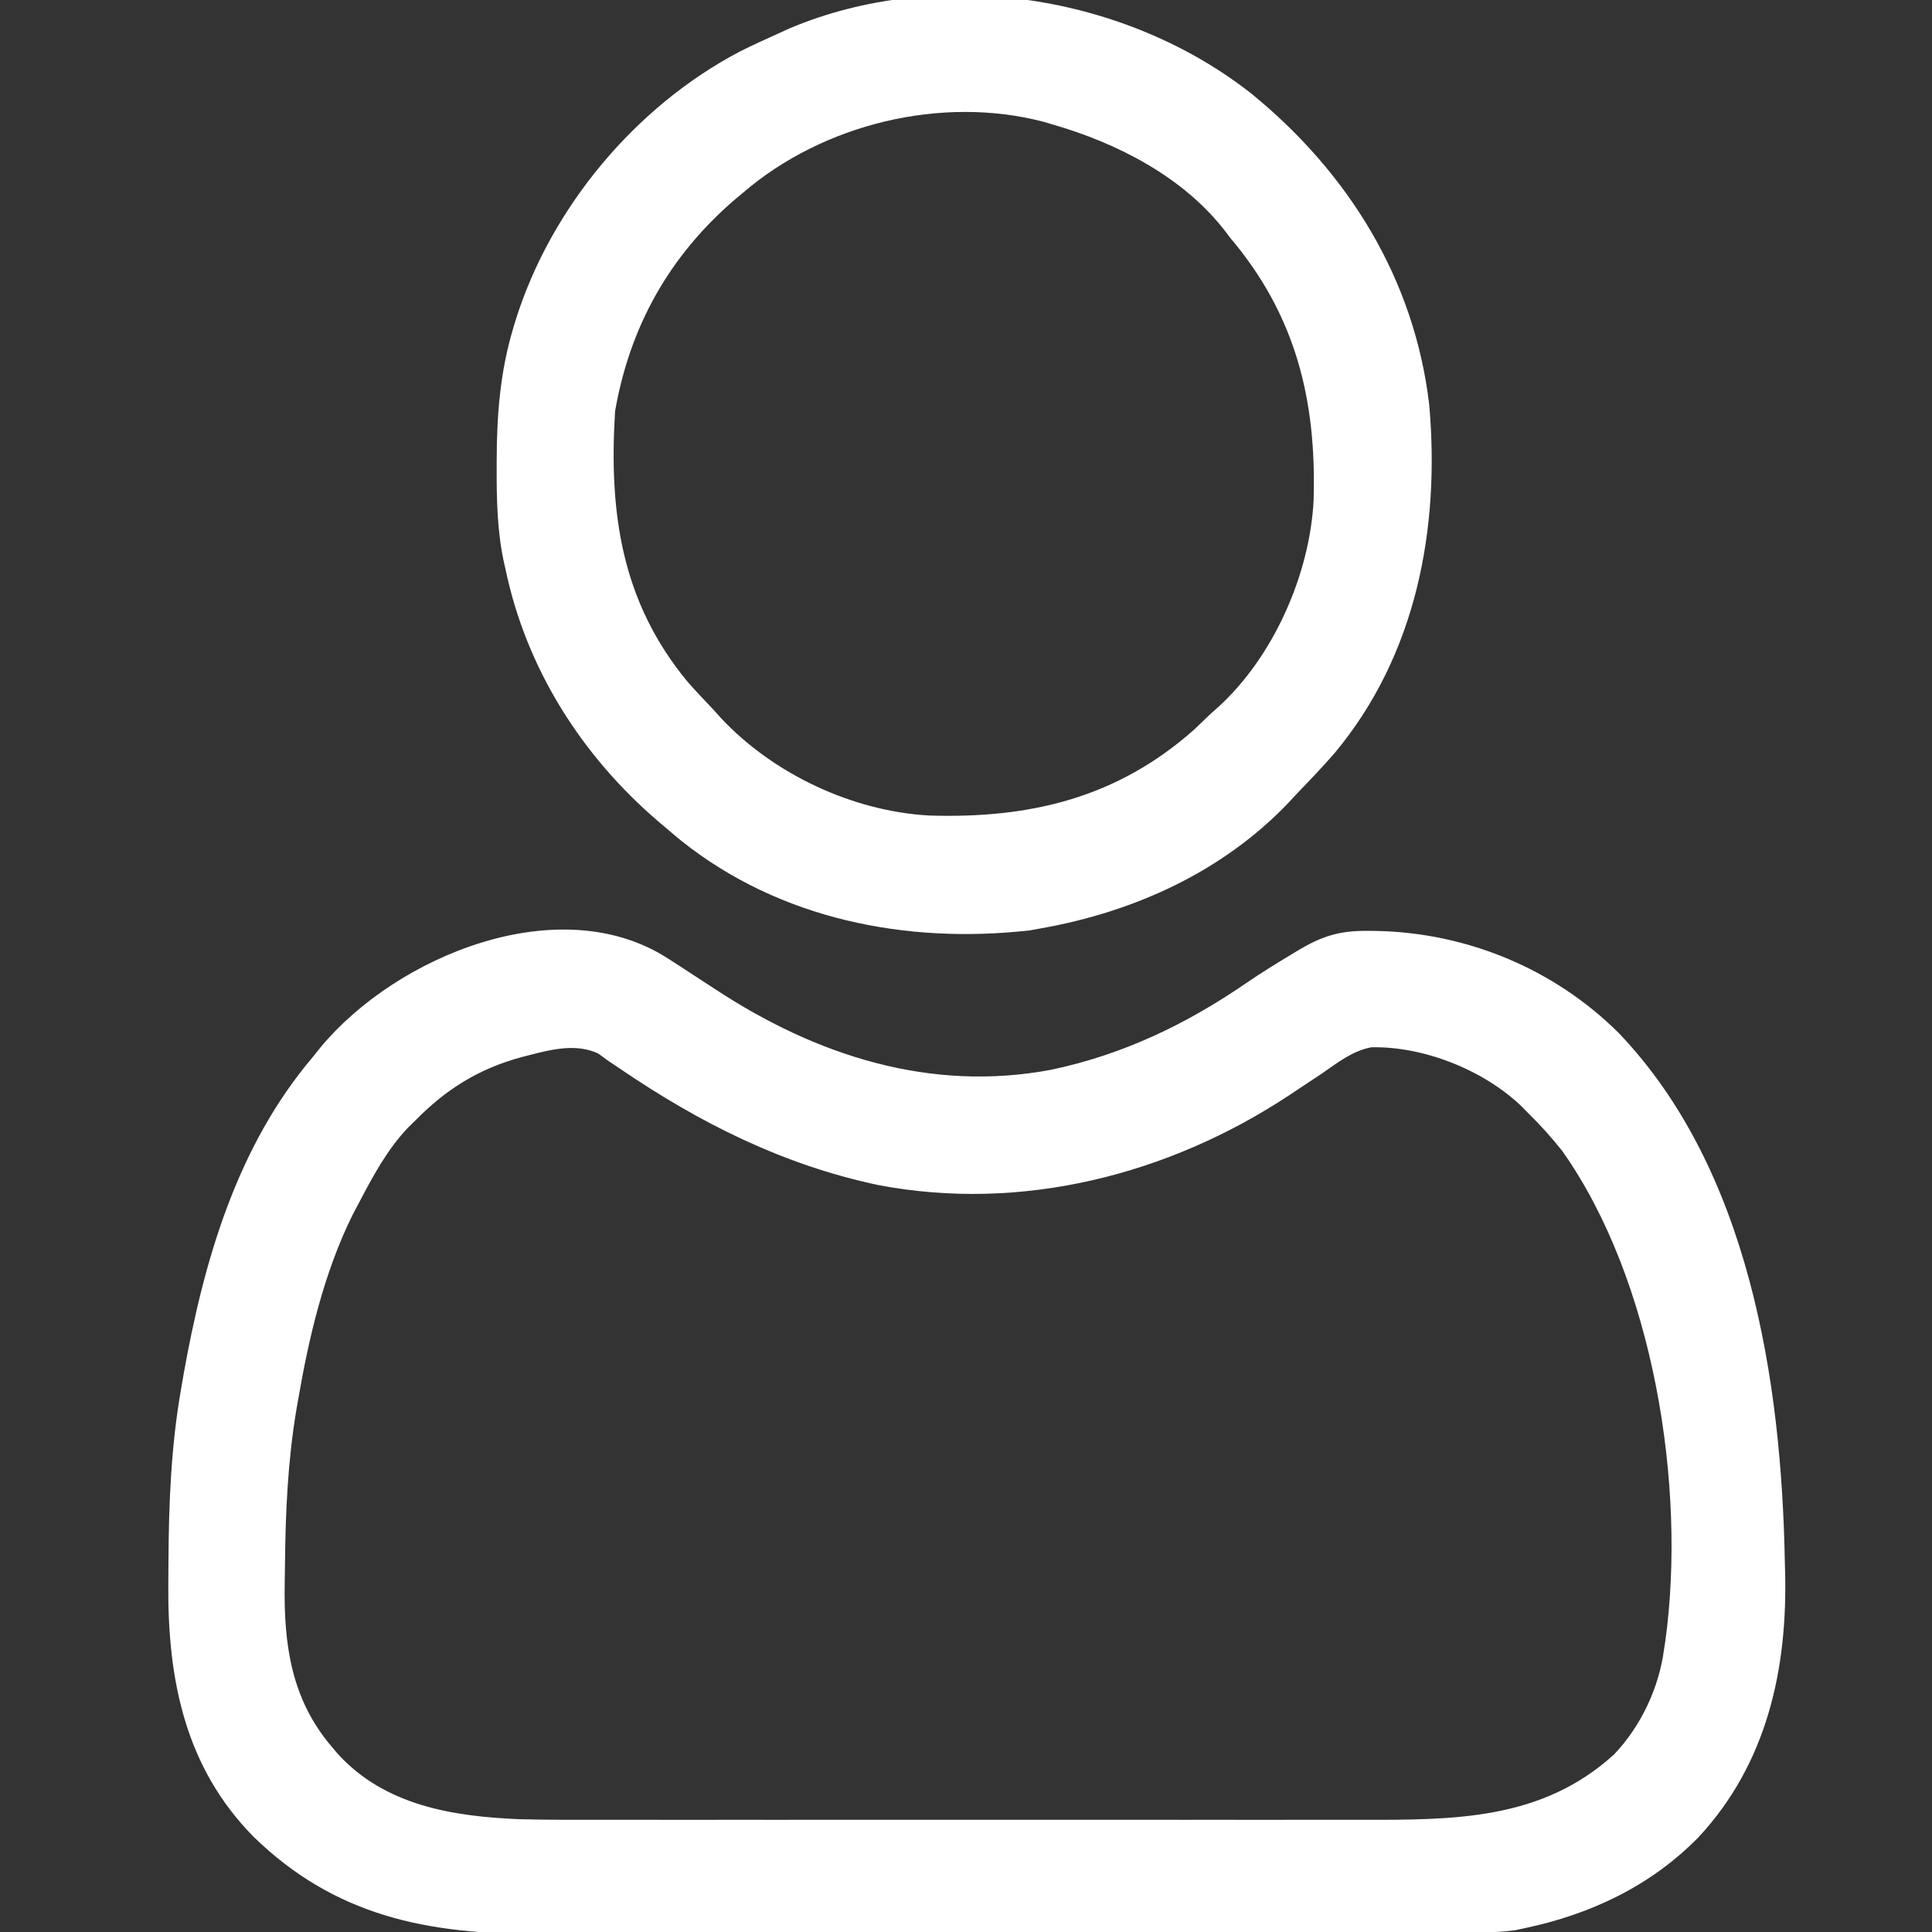<?xml version="1.0" encoding="UTF-8"?>
<svg version="1.1" xmlns="http://www.w3.org/2000/svg" width="512" height="512">
<rect width="100%" height="100%" fill="#333333" stroke="none"/>
<path d="M0 0 C1.141 0.732 1.141 0.732 2.305 1.479 C5.73 3.688 9.143 5.914 12.546 8.156 C39.289 25.731 69.547 35.561 101.654 29.479 C120.644 25.46 137.331 17.464 153.246 6.535 C157.124 3.885 161.1 1.42 165.125 -1 C165.741 -1.374 166.356 -1.747 166.99 -2.133 C173.303 -5.901 177.947 -7.368 185.312 -7.312 C186.106 -7.307 186.899 -7.301 187.716 -7.295 C211.775 -6.811 234.827 2.725 251.938 19.711 C286.571 55.897 295.132 112.028 296 160 C296.02 160.732 296.041 161.464 296.062 162.218 C296.788 188.273 291.272 213.373 273.125 232.879 C260.516 245.773 244.466 253.346 227 257 C226.173 257.176 225.345 257.352 224.493 257.534 C219.591 258.188 214.748 258.148 209.808 258.147 C208.676 258.151 207.544 258.155 206.378 258.158 C202.583 258.169 198.788 258.173 194.993 258.177 C192.273 258.183 189.552 258.19 186.832 258.197 C178.665 258.217 170.498 258.227 162.332 258.236 C158.479 258.24 154.626 258.245 150.773 258.251 C137.951 258.268 125.13 258.282 112.309 258.289 C108.984 258.291 105.659 258.293 102.334 258.295 C101.508 258.296 100.682 258.296 99.831 258.297 C86.467 258.305 73.104 258.33 59.74 258.363 C45.997 258.396 32.253 258.414 18.51 258.417 C10.803 258.419 3.096 258.428 -4.611 258.453 C-11.179 258.475 -17.747 258.483 -24.315 258.474 C-27.66 258.469 -31.003 258.473 -34.347 258.49 C-63.561 258.634 -88.129 253.88 -109.812 232.75 C-127.997 214.306 -132.556 191.076 -132.399 166.123 C-132.391 165.154 -132.383 164.186 -132.375 163.188 C-132.37 162.192 -132.366 161.196 -132.361 160.17 C-132.276 144.601 -131.699 129.367 -129 114 C-128.801 112.847 -128.603 111.695 -128.398 110.507 C-123.034 80.299 -114.276 49.809 -94 26 C-93.072 24.832 -93.072 24.832 -92.125 23.641 C-71.912 -0.783 -28.625 -18.462 0 0 Z M-36.75 25.625 C-37.788 25.893 -37.788 25.893 -38.846 26.167 C-50.225 29.282 -58.73 34.615 -67 43 C-67.625 43.615 -68.25 44.23 -68.895 44.863 C-74.492 50.764 -78.249 57.851 -82 65 C-82.538 66.02 -83.075 67.039 -83.629 68.09 C-91.13 83.308 -95.135 100.346 -98 117 C-98.151 117.86 -98.302 118.719 -98.458 119.605 C-100.723 133.134 -101.341 146.652 -101.473 160.345 C-101.491 162.129 -101.516 163.914 -101.55 165.698 C-101.817 181.728 -99.854 196.365 -89 209 C-88.455 209.643 -87.909 210.286 -87.348 210.949 C-74.811 224.548 -56.896 227.386 -39.273 228.112 C-32.039 228.296 -24.804 228.273 -17.568 228.259 C-15.161 228.262 -12.755 228.265 -10.348 228.269 C-4.533 228.278 1.282 228.276 7.097 228.271 C11.83 228.266 16.563 228.265 21.296 228.268 C22.313 228.268 22.313 228.268 23.35 228.269 C24.728 228.269 26.106 228.27 27.483 228.271 C40.353 228.276 53.223 228.27 66.092 228.259 C77.095 228.25 88.098 228.252 99.101 228.261 C111.93 228.271 124.759 228.276 137.587 228.27 C138.96 228.269 140.332 228.268 141.704 228.268 C142.379 228.267 143.054 228.267 143.749 228.267 C148.467 228.265 153.186 228.268 157.904 228.273 C164.273 228.278 170.643 228.274 177.012 228.263 C179.336 228.26 181.661 228.261 183.985 228.265 C208.43 228.308 231.632 228.341 250.75 210.938 C257.882 203.447 262.676 193.259 264 183 C264.162 181.966 264.162 181.966 264.328 180.91 C269.967 139.88 261.217 85.213 237 51 C234.195 47.44 231.226 44.18 228 41 C227.366 40.355 226.732 39.711 226.078 39.047 C216.079 29.543 200.304 23.248 186.412 23.541 C181.401 24.495 177.44 27.644 173.312 30.5 C171.359 31.795 169.405 33.088 167.449 34.379 C166.511 35.006 165.573 35.632 164.607 36.278 C132.659 57.383 93.637 67.31 55.68 60.035 C30.456 54.683 8.466 43.623 -12.723 29.199 C-13.804 28.473 -14.886 27.748 -16 27 C-16.803 26.408 -17.606 25.817 -18.434 25.207 C-24.249 22.472 -30.761 24.075 -36.75 25.625 Z " fill="#FFFFFF" transform="translate(177,254)"/>
<path d="M0 0 C25.663 20.94 43.165 49.121 47.077 82.396 C49.976 115.259 43.662 148.743 22.058 174.667 C18.928 178.276 15.639 181.717 12.32 185.152 C11.517 186.019 10.714 186.885 9.887 187.777 C-7.555 206.107 -30.972 216.762 -55.68 221.152 C-56.706 221.338 -57.732 221.524 -58.789 221.715 C-91.505 225.394 -124.962 218.791 -151.073 198.02 C-152.623 196.747 -154.155 195.456 -155.68 194.152 C-156.451 193.499 -156.451 193.499 -157.237 192.832 C-177.516 175.462 -192.172 152.383 -197.68 126.152 C-197.855 125.383 -198.03 124.614 -198.21 123.821 C-199.919 115.65 -200.078 107.528 -200.055 99.215 C-200.054 98.488 -200.054 97.761 -200.053 97.012 C-200.012 85.04 -199.143 73.667 -195.68 62.152 C-195.471 61.454 -195.262 60.757 -195.046 60.038 C-185.717 30.204 -163.279 3.318 -135.592 -11.201 C-132.326 -12.839 -129.016 -14.361 -125.68 -15.848 C-124.625 -16.33 -123.571 -16.812 -122.484 -17.309 C-82.886 -34.019 -33.411 -26.321 0 0 Z M-134.68 26.152 C-135.491 26.83 -136.301 27.508 -137.137 28.207 C-154.384 43.096 -164.792 61.784 -168.68 84.152 C-170.333 110.939 -167.055 134.555 -149.48 155.812 C-147.265 158.314 -144.99 160.739 -142.68 163.152 C-141.994 163.913 -141.308 164.673 -140.602 165.457 C-126.732 180.302 -105.587 190.21 -85.324 191.276 C-58.582 192.097 -35.6 186.578 -15.242 168.527 C-13.714 167.076 -12.193 165.619 -10.68 164.152 C-10.08 163.626 -9.481 163.1 -8.863 162.559 C5.832 149.193 15.458 127.29 16.444 107.687 C17.215 81.183 11.755 58.753 -5.68 38.152 C-6.126 37.561 -6.572 36.969 -7.031 36.359 C-18.157 21.991 -35.613 13.076 -52.68 8.152 C-53.863 7.798 -53.863 7.798 -55.07 7.438 C-82.266 0.327 -113.594 8.058 -134.68 26.152 Z " fill="#FFFFFF" transform="translate(331.68,24.848)"/>
</svg>
